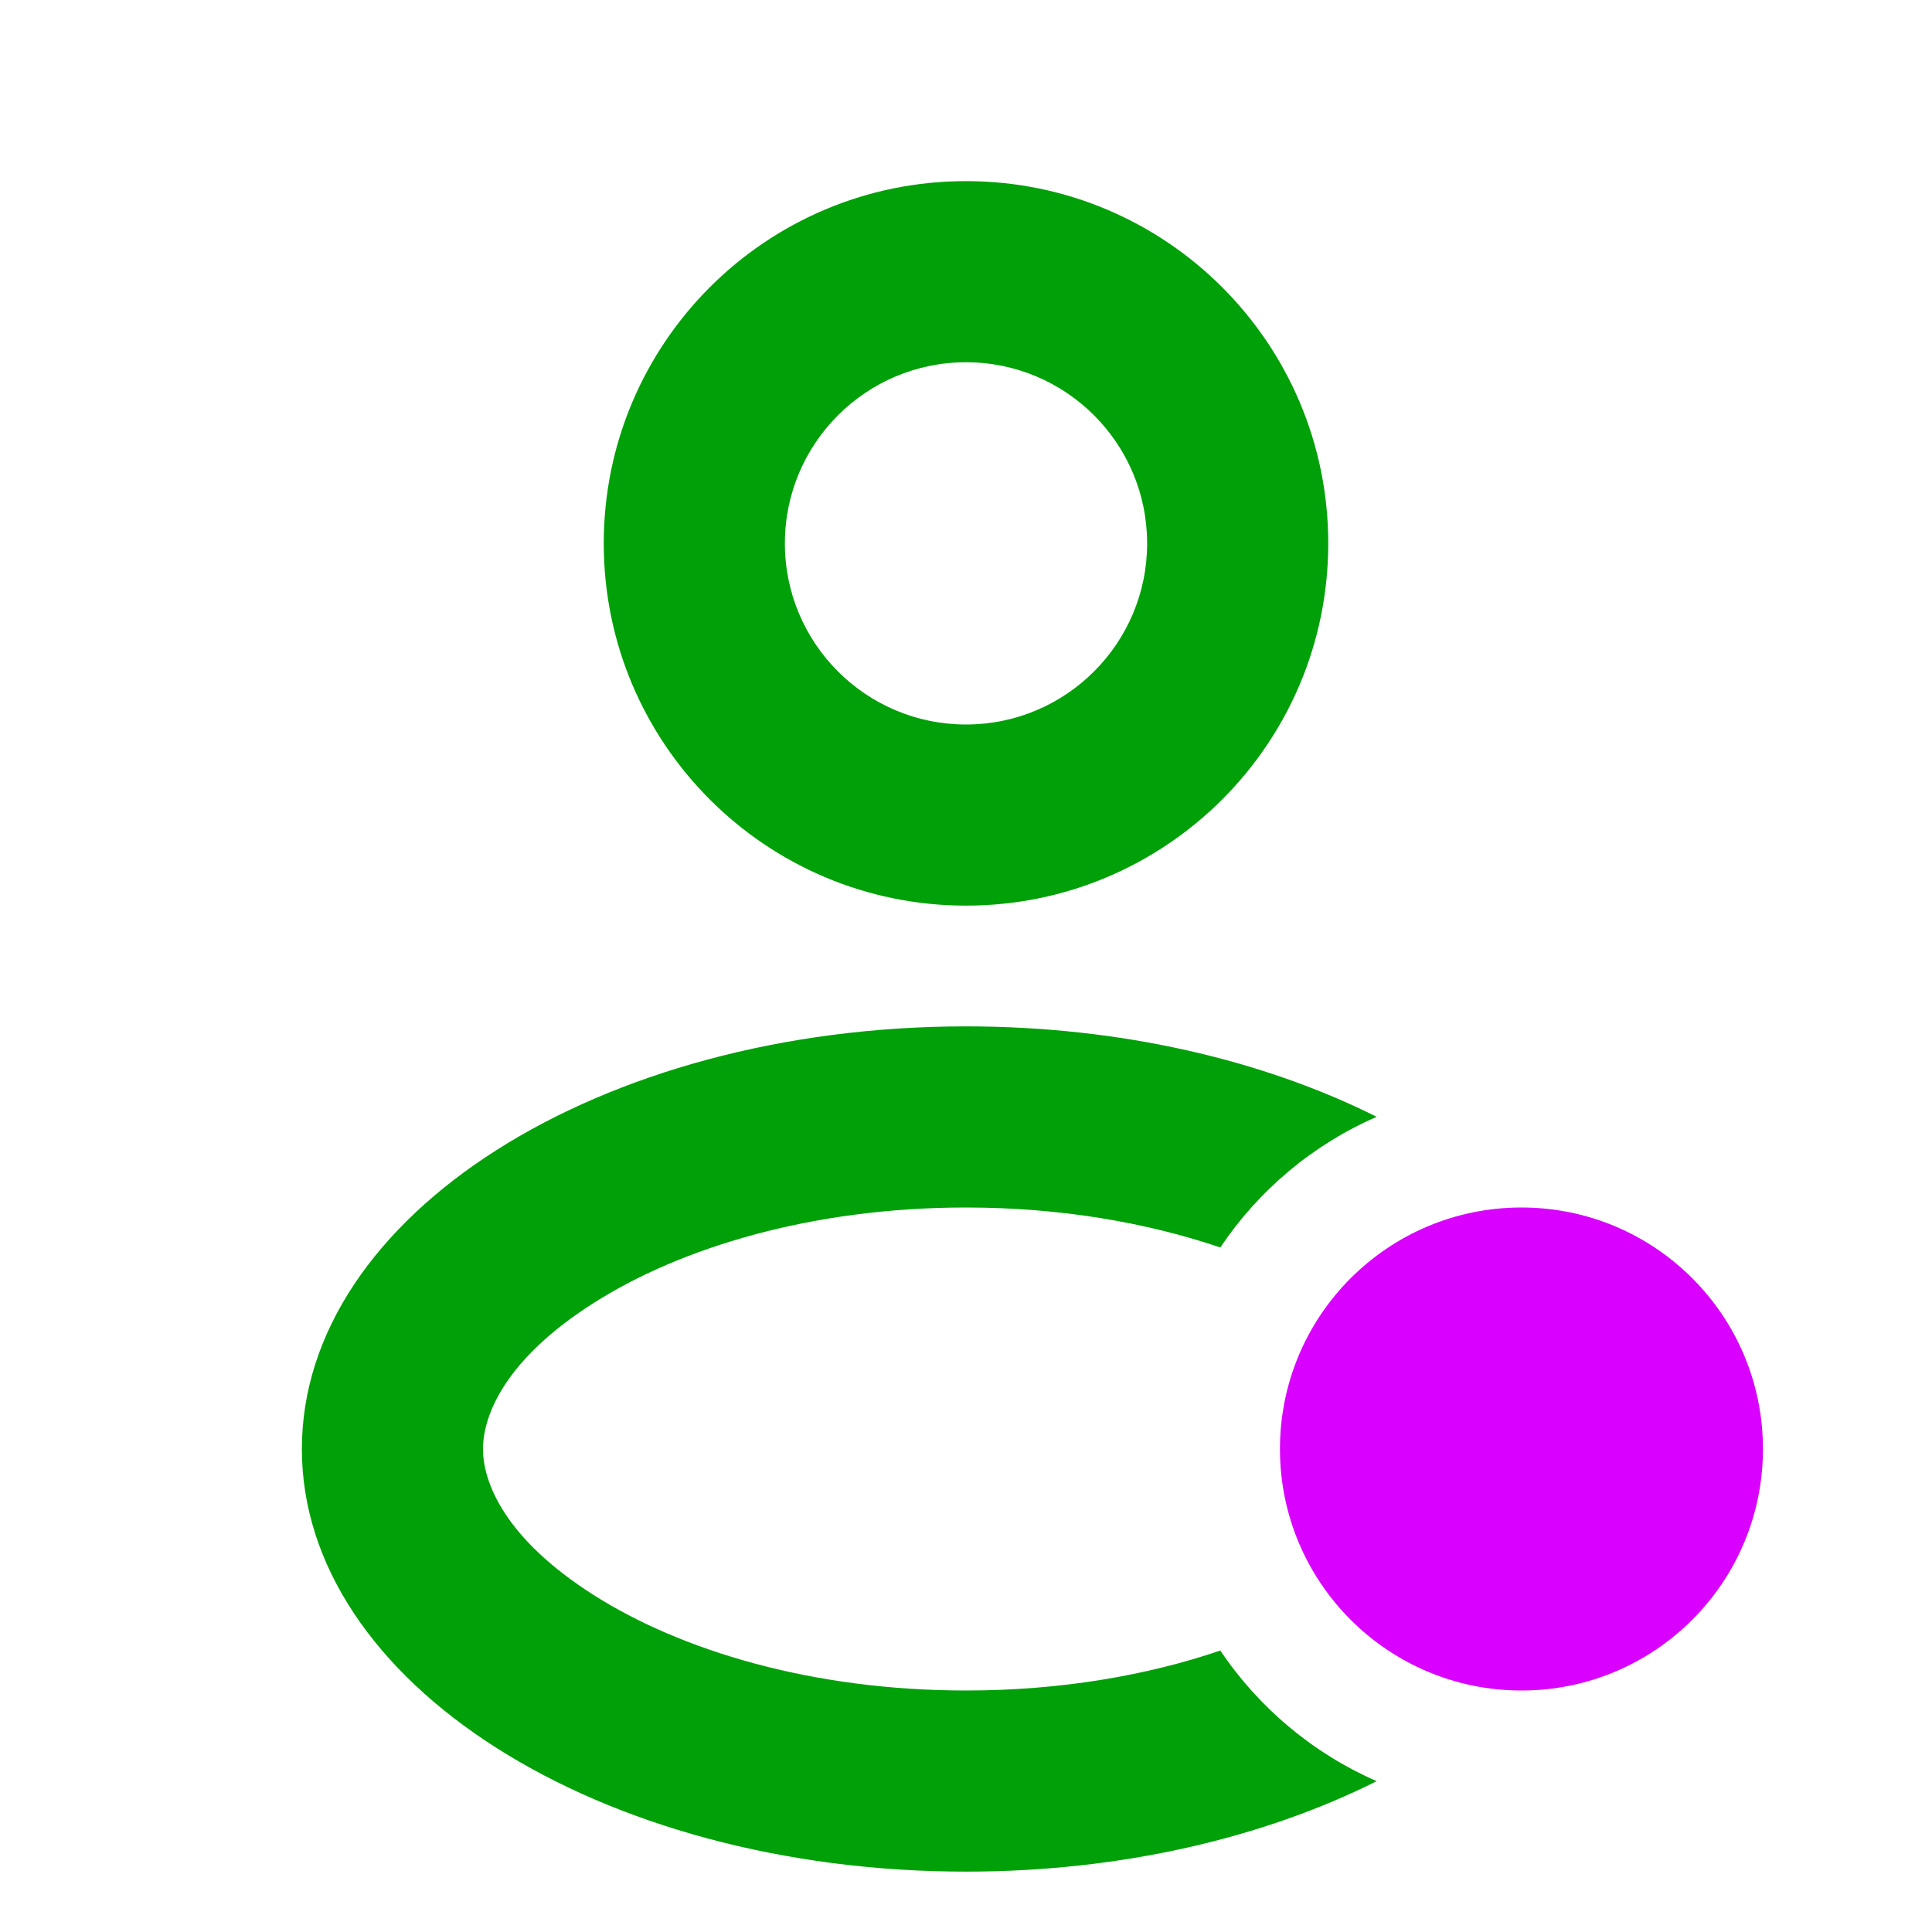 <svg fill="none" height="16" viewBox="0 0 16 16" width="16" xmlns="http://www.w3.org/2000/svg"><path d="m10.6 12c0-1.105.895-2 2-2s2 .895 2 2-.895 2-2 2-2-.895-2-2z" fill="#d900ff"/><g fill="#00a008"><path clip-rule="evenodd" d="m8 7.5c1.657 0 3-1.343 3-3s-1.343-3-3-3-3 1.343-3 3 1.343 3 3 3zm0-1.5c.828 0 1.5-.672 1.5-1.5s-.672-1.5-1.5-1.5-1.5.672-1.5 1.5.672 1.5 1.5 1.5z" fill-rule="evenodd"/><path d="m11.401 9.249c-.936-.469-2.117-.749-3.401-.749-3.038 0-5.5 1.567-5.5 3.5s2.462 3.5 5.5 3.5c1.284 0 2.465-.28 3.401-.749-.528-.231-.977-.609-1.295-1.082-.602.205-1.317.331-2.106.331-1.278 0-2.364-.333-3.084-.791-.738-.469-.916-.934-.916-1.209s.178-.74.916-1.209c.72-.458 1.806-.791 3.084-.791.789 0 1.504.127 2.106.331.318-.474.766-.852 1.295-1.082z"/></g></svg>